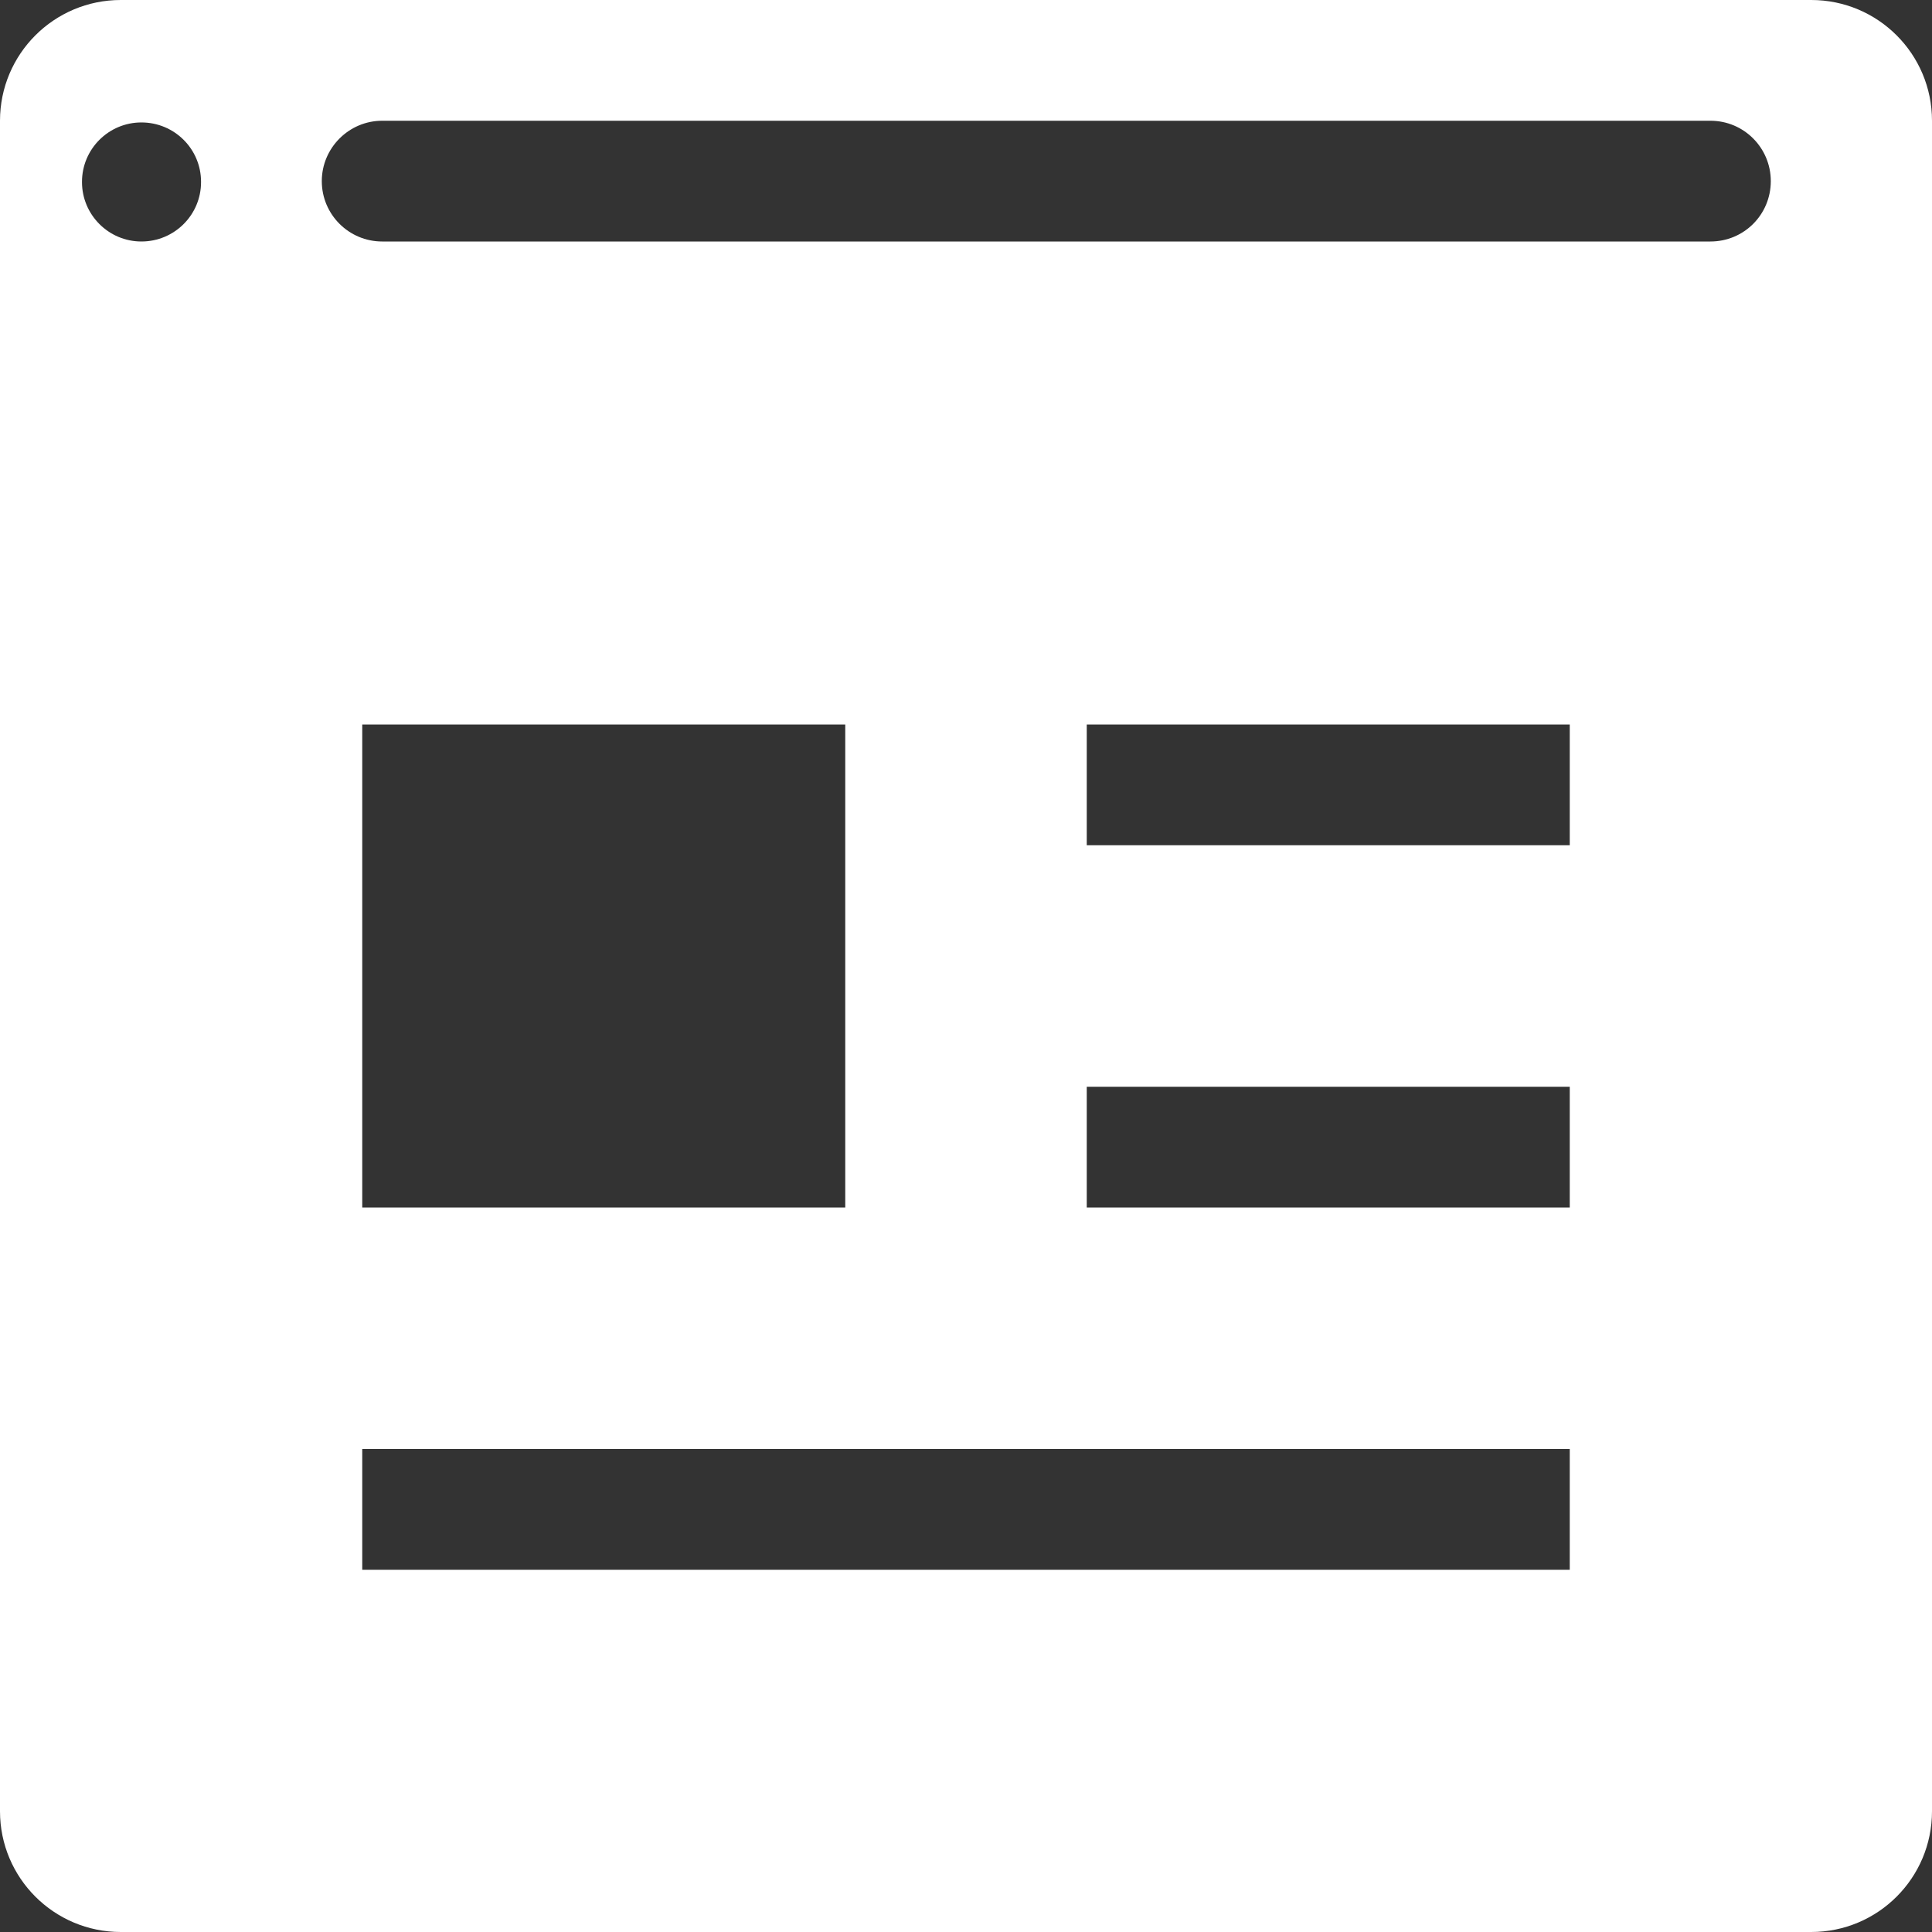 <svg 
 xmlns="http://www.w3.org/2000/svg"
 xmlns:xlink="http://www.w3.org/1999/xlink"
 width="16px" height="16px">
<rect width="100%" height="100%" fill="#333333" stroke="none"/>
<path fill-rule="evenodd"  fill="rgb(255, 255, 255)"
 d="M16.000,1.000 C16.000,0.447 15.552,-0.000 15.000,-0.000 C15.000,-0.000 1.000,-0.000 1.000,-0.000 C0.448,-0.000 -0.000,0.447 -0.000,1.000 C-0.000,1.000 -0.000,15.000 -0.000,15.000 C-0.000,15.553 0.448,16.000 1.000,16.000 C1.000,16.000 15.000,16.000 15.000,16.000 C15.552,16.000 16.000,15.553 16.000,15.000 C16.000,15.000 16.000,1.000 16.000,1.000 ZM1.665,1.508 C1.665,1.779 1.445,2.000 1.171,2.000 C0.900,2.000 0.679,1.779 0.679,1.508 C0.679,1.508 0.679,1.506 0.679,1.506 C0.679,1.234 0.900,1.014 1.171,1.014 C1.445,1.014 1.665,1.234 1.665,1.506 C1.665,1.506 1.665,1.508 1.665,1.508 ZM13.000,13.000 C13.000,13.000 3.000,13.000 3.000,13.000 C3.000,13.000 3.000,12.000 3.000,12.000 C3.000,12.000 13.000,12.000 13.000,12.000 C13.000,12.000 13.000,13.000 13.000,13.000 ZM3.000,10.000 C3.000,10.000 3.000,6.000 3.000,6.000 C3.000,6.000 7.000,6.000 7.000,6.000 C7.000,6.000 7.000,10.000 7.000,10.000 C7.000,10.000 3.000,10.000 3.000,10.000 ZM13.000,10.000 C13.000,10.000 9.000,10.000 9.000,10.000 C9.000,10.000 9.000,9.000 9.000,9.000 C9.000,9.000 13.000,9.000 13.000,9.000 C13.000,9.000 13.000,10.000 13.000,10.000 ZM13.000,7.000 C13.000,7.000 9.000,7.000 9.000,7.000 C9.000,7.000 9.000,6.000 9.000,6.000 C9.000,6.000 13.000,6.000 13.000,6.000 C13.000,6.000 13.000,7.000 13.000,7.000 ZM14.165,2.000 C14.165,2.000 3.165,2.000 3.165,2.000 C2.890,2.000 2.665,1.777 2.665,1.500 C2.665,1.225 2.890,1.000 3.165,1.000 C3.165,1.000 14.165,1.000 14.165,1.000 C14.443,1.000 14.665,1.225 14.665,1.500 C14.665,1.777 14.443,2.000 14.165,2.000 Z"/>
</svg>